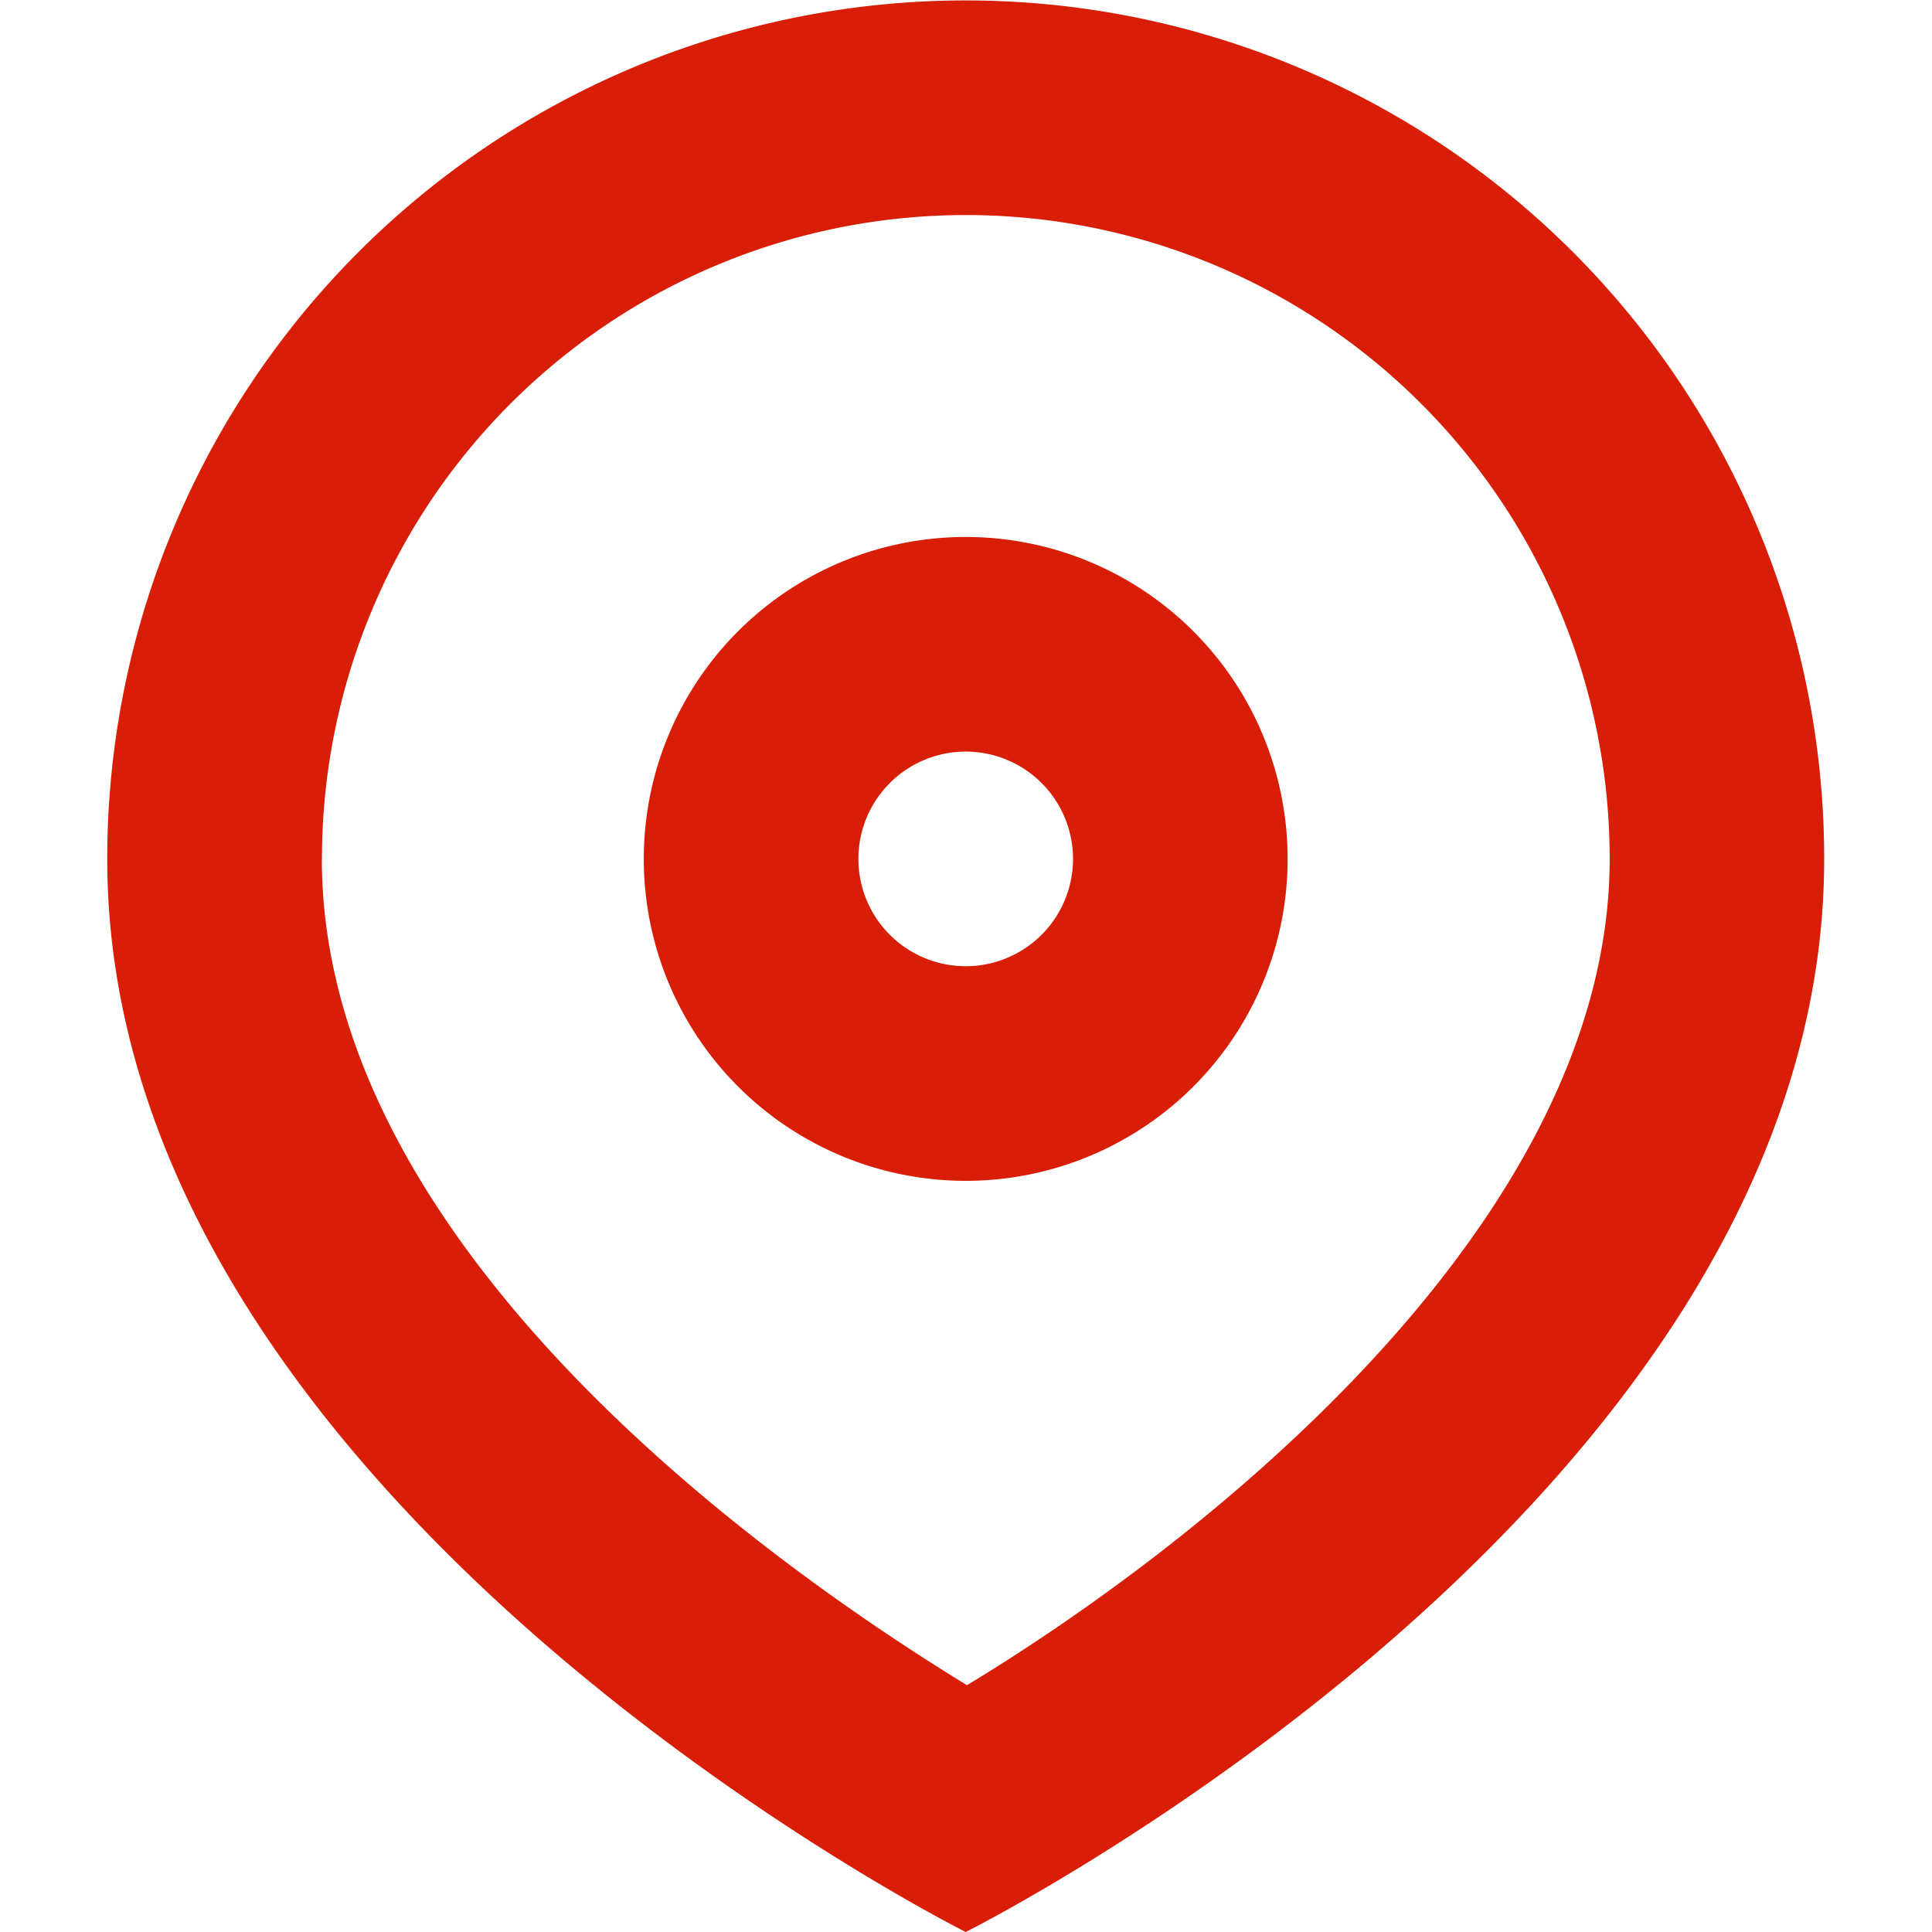 <?xml version="1.0" standalone="no"?><!DOCTYPE svg PUBLIC "-//W3C//DTD SVG 1.1//EN" "http://www.w3.org/Graphics/SVG/1.1/DTD/svg11.dtd"><svg t="1744199272029" class="icon" viewBox="0 0 1024 1024" version="1.1" xmlns="http://www.w3.org/2000/svg" p-id="21317" xmlns:xlink="http://www.w3.org/1999/xlink" width="200" height="200"><path d="M56.838 455.238a455.01 455.01 0 0 1 910.02 0c0 341.257-455.01 568.762-455.01 568.762s-455.01-227.789-455.01-568.762z m113.752 0c0 205.494 236.15 373.279 341.94 437.947 127.63-77.238 340.632-246.445 340.632-437.947a341.257 341.257 0 0 0-682.515 0z m170.629 0a170.629 170.629 0 1 1 170.629 170.629 170.629 170.629 0 0 1-170.629-170.629z m113.752 0a56.876 56.876 0 1 0 56.876-56.876 56.876 56.876 0 0 0-56.876 56.876z" fill="#d81e06" p-id="21318"></path></svg>